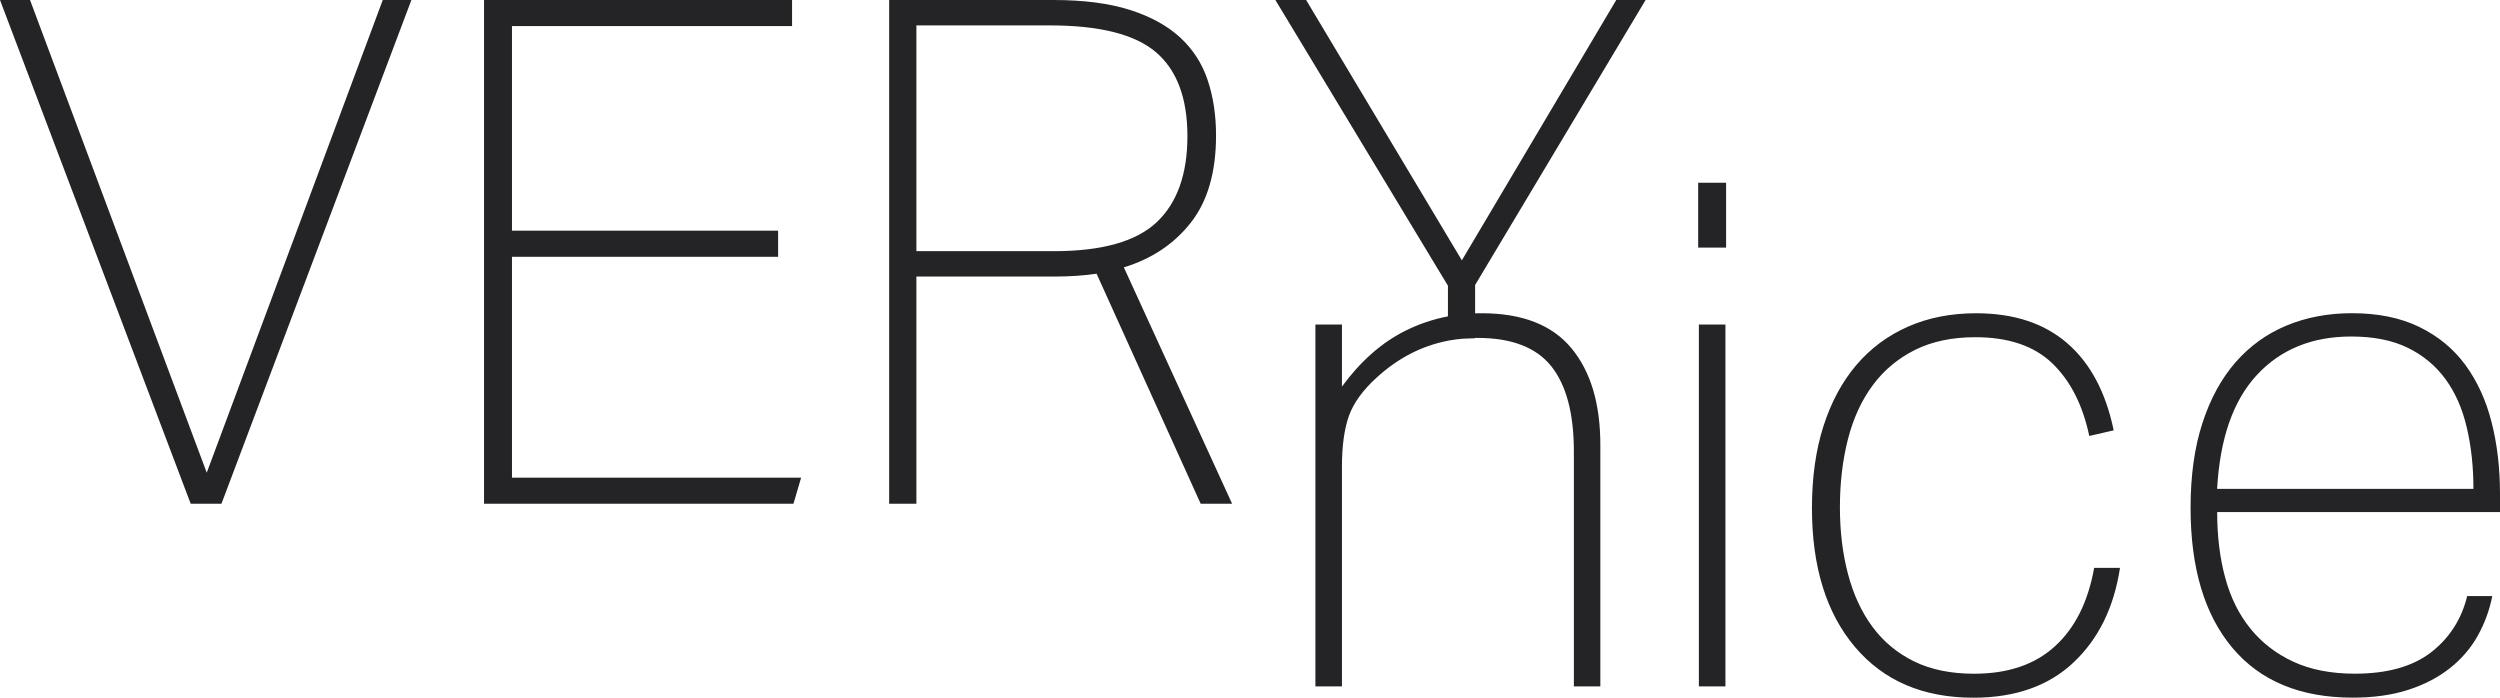 <?xml version="1.0" encoding="utf-8"?>
<!-- Generator: Adobe Illustrator 16.0.0, SVG Export Plug-In . SVG Version: 6.00 Build 0)  -->
<!DOCTYPE svg PUBLIC "-//W3C//DTD SVG 1.1//EN" "http://www.w3.org/Graphics/SVG/1.1/DTD/svg11.dtd">
<svg version="1.1"
	 id="Layer_1" xmlns:rdf="http://www.w3.org/1999/02/22-rdf-syntax-ns#" xmlns:svg="http://www.w3.org/2000/svg" xmlns:cc="http://creativecommons.org/ns#" xmlns:dc="http://purl.org/dc/elements/1.1/"
	 xmlns="http://www.w3.org/2000/svg" xmlns:xlink="http://www.w3.org/1999/xlink" x="0px" y="0px" width="86px"
	 height="24px" viewBox="0 0 86 24" enable-background="new 0 0 86 24"
	 xml:space="preserve">
<path id="path2" fill="#242426" d="M6.56,17.329h1.058L14.152,0h-0.985L7.112,16.261L1.033,0H0
	L6.56,17.329L6.56,17.329z M45.25,11.163V23.613h0.913v-7.548
	c0-0.728,0.081-1.315,0.241-1.76c0.159-0.444,0.478-0.886,0.959-1.322
	c0.73-0.665,1.543-1.086,2.445-1.262l0.004-0.001l0.011-0.002l0.014-0.002
	l0.015-0.003l0.014-0.003l0.004-0l0.009-0.002l0.016-0.003l0.015-0.002
	l0.014-0.002l0.006-0.001l0.01-0.001l0.014-0.002l0.114-0.018l0.014-0.002
	l0.016-0.002l0.008-0.001l0.007-0.001l0.029-0.004l0.014-0.001l0.009-0.001
	l0.006-0.001l0.014-0.001l0.017-0.002l0.014-0.002l0.01-0l0.006-0.001
	l0.014-0.002l0.028-0.003l0.01-0.001l0.005-0l0.016-0.001l0.015-0.001
	l0.015-0.001l0.012-0.001h0.003l0.014-0.001l0.016-0.001l0.014-0.001
	l0.013-0l0.004-0l0.014-0.001l0.016-0.001l0.014-0l0.013-0.001
	l0.002-0l0.015-0l0.016-0.001l0.016-0.001l0.014-0.001h0.001
	l0.015-0l0.016-0.001l0.014-0l0.016-0.001l0,0l0.016-0l0.015-0
	l0.016-0.001h0.015l0.001-0h0.013l0.016-0l0.016-0l0.015-0h0.002
	h0.014L50.732,11.625h0.013l0.081-0.001c1.169,0,2.014,0.323,2.534,0.97
	c0.519,0.647,0.781,1.626,0.781,2.938v8.081h0.911v-8.3
	c0-1.425-0.331-2.536-0.997-3.337c-0.664-0.8-1.692-1.201-3.087-1.201
	c-0.074,0-0.148,0.001-0.224,0.003V9.804L56.609,0h-1.01l-5.311,8.955L44.931,0
	h-1.058l5.936,9.829v1.054c-0.514,0.098-1.005,0.265-1.472,0.499
	c-0.809,0.404-1.533,1.043-2.174,1.916v-2.135H45.25L45.25,11.163z
	 M58.441,11.163V23.613h0.914V11.163H58.441L58.441,11.163z M58.417,6.285v2.233h0.961
	V6.285H58.417L58.417,6.285z M72.928,19.535h-0.889
	c-0.209,1.166-0.655,2.064-1.345,2.693c-0.689,0.632-1.617,0.948-2.787,0.948
	c-0.8,0-1.49-0.142-2.067-0.426c-0.574-0.282-1.052-0.68-1.428-1.188
	c-0.377-0.511-0.657-1.117-0.842-1.819c-0.186-0.705-0.277-1.47-0.277-2.294
	c0-0.842,0.092-1.623,0.277-2.343c0.185-0.72,0.469-1.338,0.854-1.856
	c0.383-0.517,0.868-0.922,1.452-1.213c0.585-0.292,1.278-0.437,2.078-0.437
	c1.138,0,2.019,0.299,2.644,0.898c0.624,0.599,1.048,1.433,1.273,2.499
	l0.84-0.193c-0.271-1.312-0.805-2.311-1.597-2.997
	c-0.794-0.688-1.838-1.031-3.136-1.031c-0.864,0-1.646,0.153-2.344,0.461
	c-0.696,0.307-1.289,0.748-1.777,1.321c-0.488,0.575-0.865,1.275-1.13,2.1
	c-0.264,0.826-0.396,1.764-0.396,2.816c0,2.022,0.493,3.616,1.479,4.78
	c0.985,1.165,2.344,1.747,4.073,1.747c1.44,0,2.59-0.404,3.447-1.213
	C72.19,21.978,72.72,20.894,72.928,19.535L72.928,19.535z M86,17.618v-0.631
	c0-0.891-0.098-1.709-0.289-2.462s-0.491-1.408-0.9-1.968
	c-0.409-0.558-0.938-0.994-1.587-1.31c-0.647-0.315-1.42-0.473-2.317-0.473
	c-0.817,0-1.566,0.141-2.248,0.424c-0.681,0.283-1.265,0.704-1.753,1.262
	c-0.489,0.559-0.869,1.254-1.14,2.087c-0.274,0.834-0.41,1.809-0.41,2.925
	c0,2.069,0.48,3.675,1.441,4.817c0.961,1.141,2.339,1.71,4.134,1.71
	c0.719,0,1.357-0.089,1.909-0.267s1.029-0.425,1.429-0.741
	c0.401-0.314,0.722-0.687,0.962-1.115c0.24-0.428,0.408-0.886,0.504-1.371
	h-0.864c-0.192,0.792-0.605,1.437-1.236,1.931
	c-0.634,0.492-1.511,0.739-2.631,0.739c-0.817,0-1.522-0.138-2.115-0.413
	c-0.592-0.275-1.085-0.655-1.477-1.141c-0.393-0.486-0.682-1.068-0.865-1.748
	c-0.185-0.679-0.276-1.432-0.276-2.257H86L86,17.618z M80.882,11.576
	c0.768,0,1.418,0.129,1.945,0.388c0.53,0.259,0.962,0.619,1.299,1.08
	c0.336,0.461,0.581,1.015,0.731,1.663c0.153,0.646,0.229,1.351,0.229,2.11
	h-8.817c0.096-1.73,0.551-3.037,1.369-3.919
	C78.456,12.017,79.537,11.576,80.882,11.576L80.882,11.576z M16.651,0v17.329h10.644
	l0.264-0.898h-9.947V8.834h9.155V7.936h-9.155V0.897h9.635V0H16.651L16.651,0z
	 M41.832,4.66c0-0.696-0.096-1.331-0.289-1.906
	c-0.192-0.574-0.509-1.063-0.949-1.468c-0.441-0.404-1.017-0.72-1.729-0.946
	C38.151,0.113,37.274,0,36.233,0h-5.646v17.329h0.937V9.513h4.781
	c0.24,0,0.48-0.008,0.721-0.024c0.24-0.016,0.473-0.041,0.696-0.073
	l3.581,7.912h1.081l-3.724-8.131c0.961-0.292,1.729-0.805,2.306-1.541
	C41.543,6.92,41.832,5.922,41.832,4.66L41.832,4.66z M31.524,8.64v-7.766h4.589
	c1.714,0,2.932,0.307,3.652,0.922s1.082,1.578,1.082,2.888
	c0,1.311-0.354,2.297-1.058,2.961c-0.705,0.663-1.882,0.995-3.532,0.995H31.524z"
	/>
</svg>
